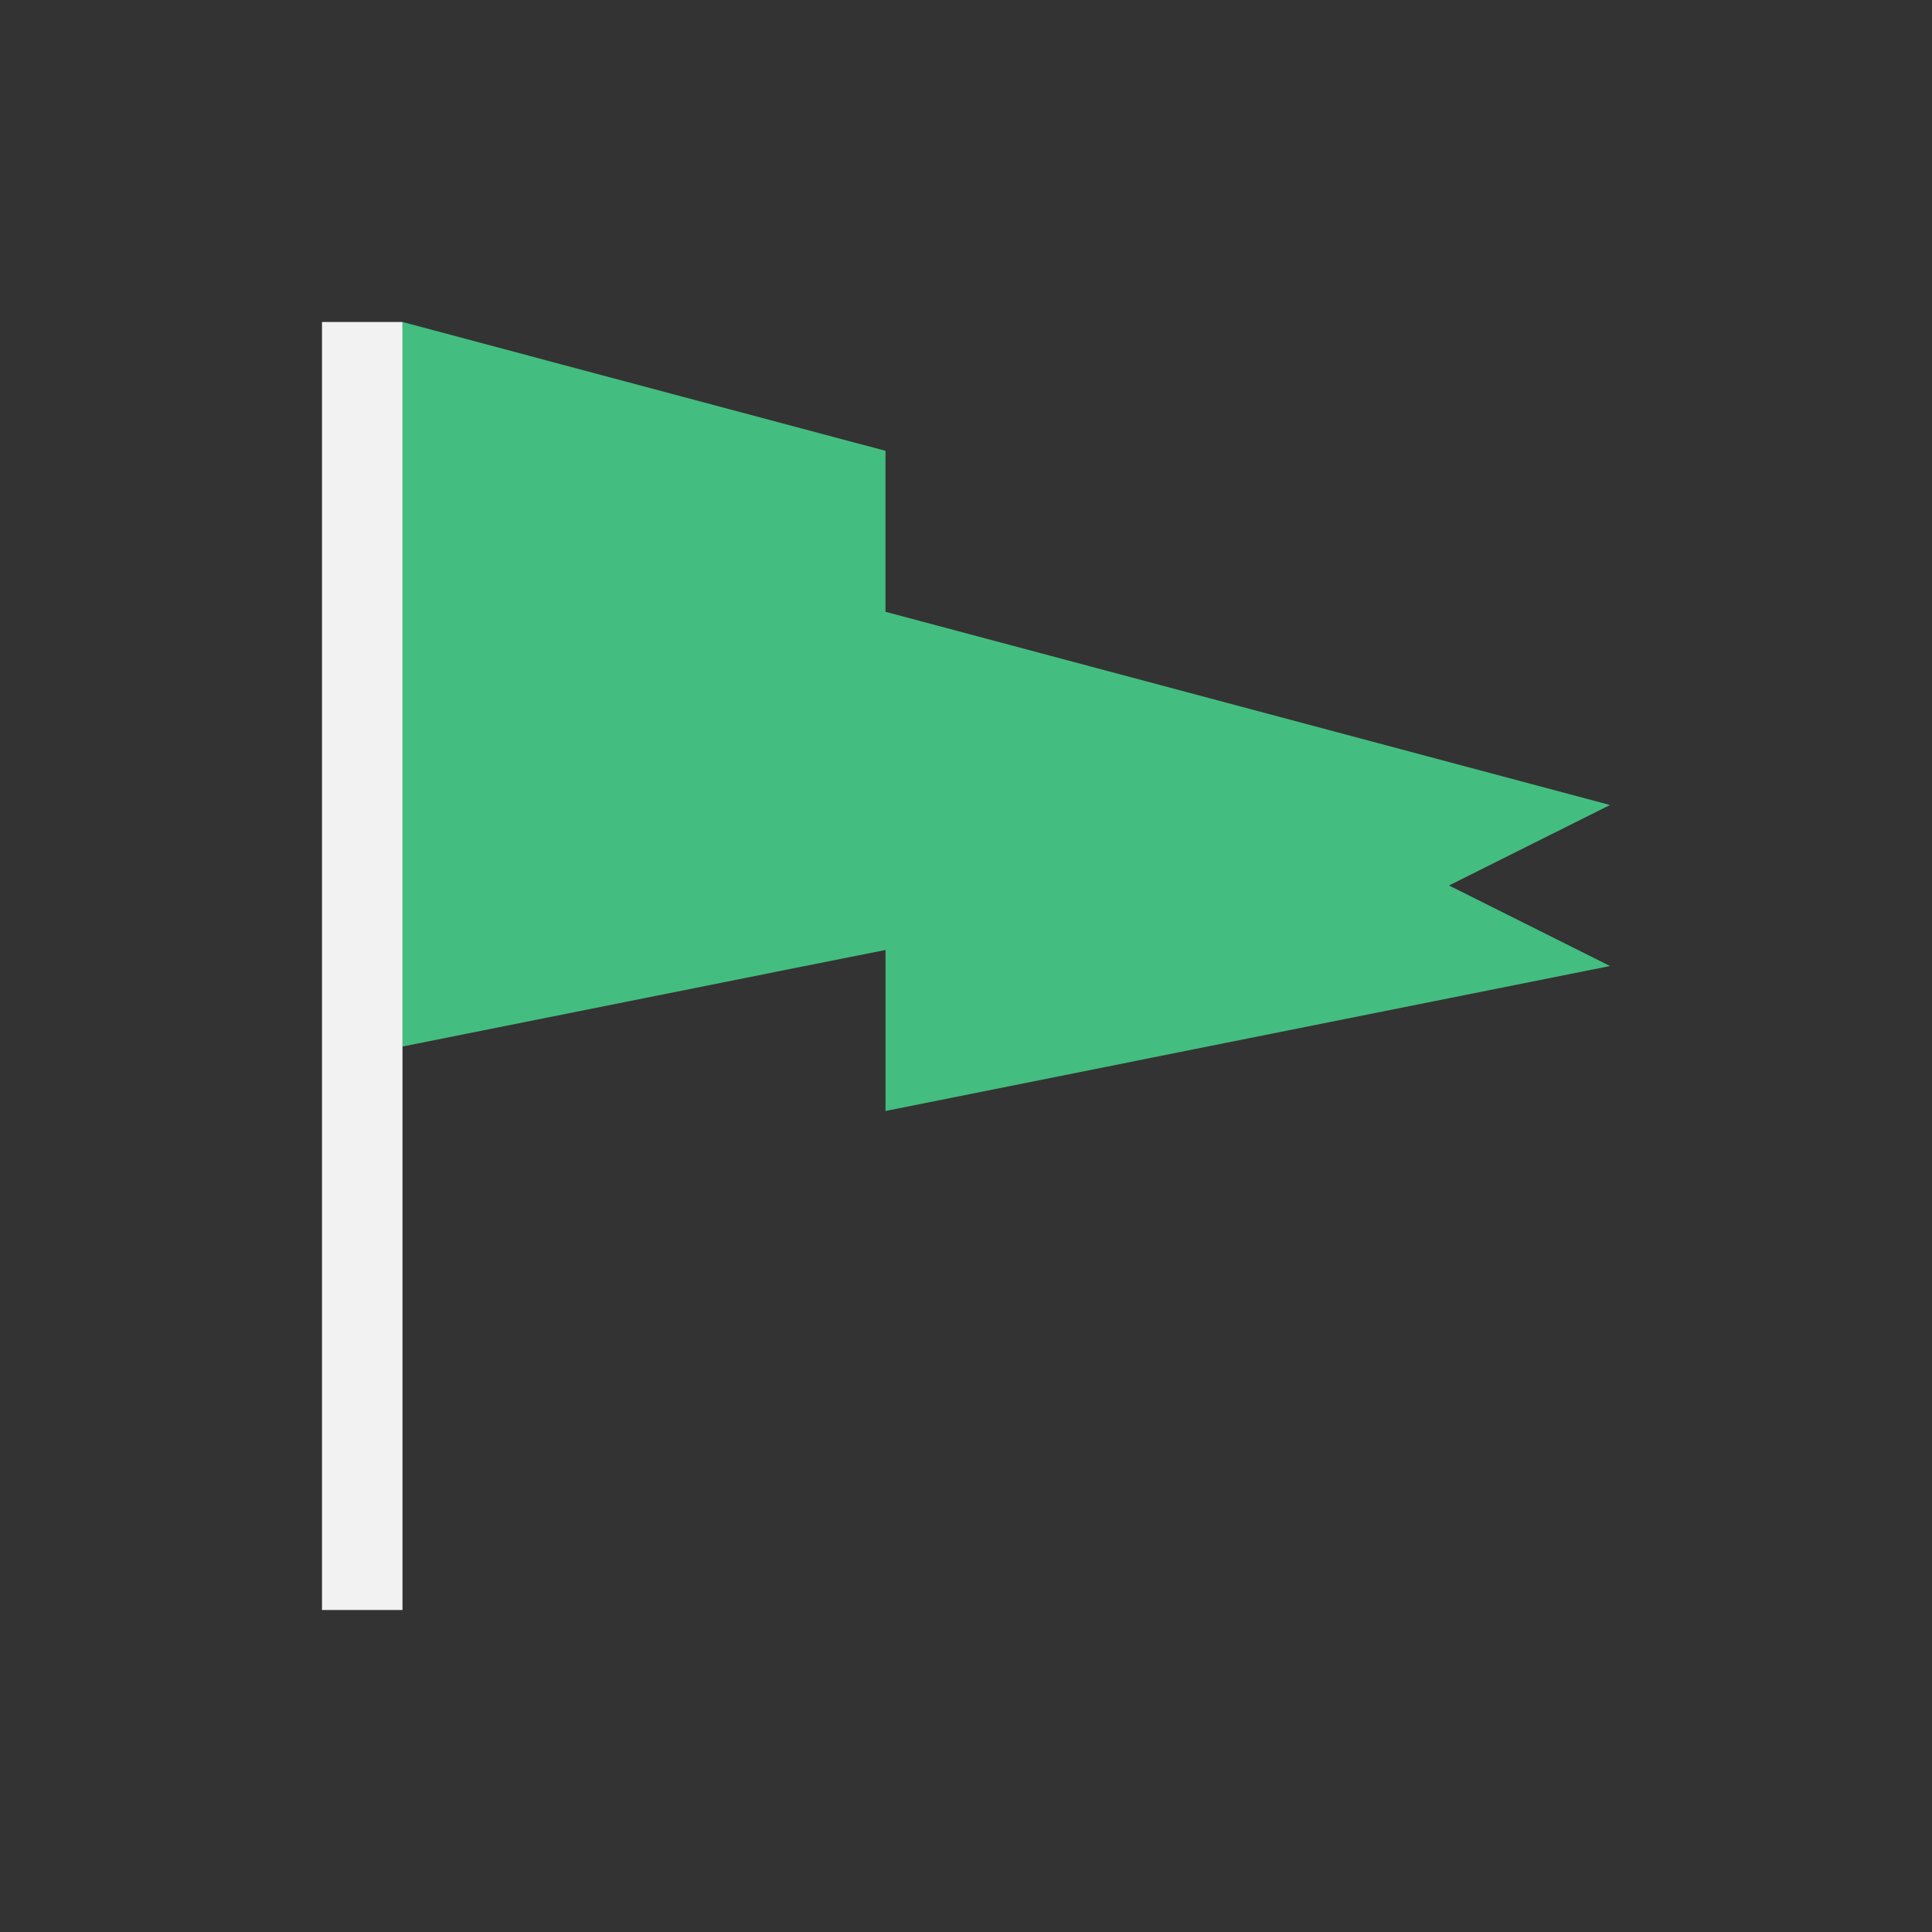 <?xml version="1.0" encoding="UTF-8" standalone="no"?>
<svg xmlns="http://www.w3.org/2000/svg" width="24" height="24" version="1.1">
 <rect width="100%" height="100%" fill="#333333" stroke="none"/>
 <g transform="translate(-326,-532.362)">
  <g transform="translate(327,-497)">
   <path transform="translate(0,1030.362)" d="m 4,3 0,9 5,-1 1,-0.199 0,2 L 19,11 17,10 19,9 10,6.6 l 0,-2 L 9,4.334 4,3 Z" style="opacity:1;fill:#43be80;fill-opacity:1;"/>
   <path transform="translate(0,1030.362)" d="M 3,3 3,19 4,19 4,12 4,3 3,3 Z" style="opacity:1;fill:#f2f2f2;fill-opacity:1;"/>
  </g>
 </g>
</svg>
